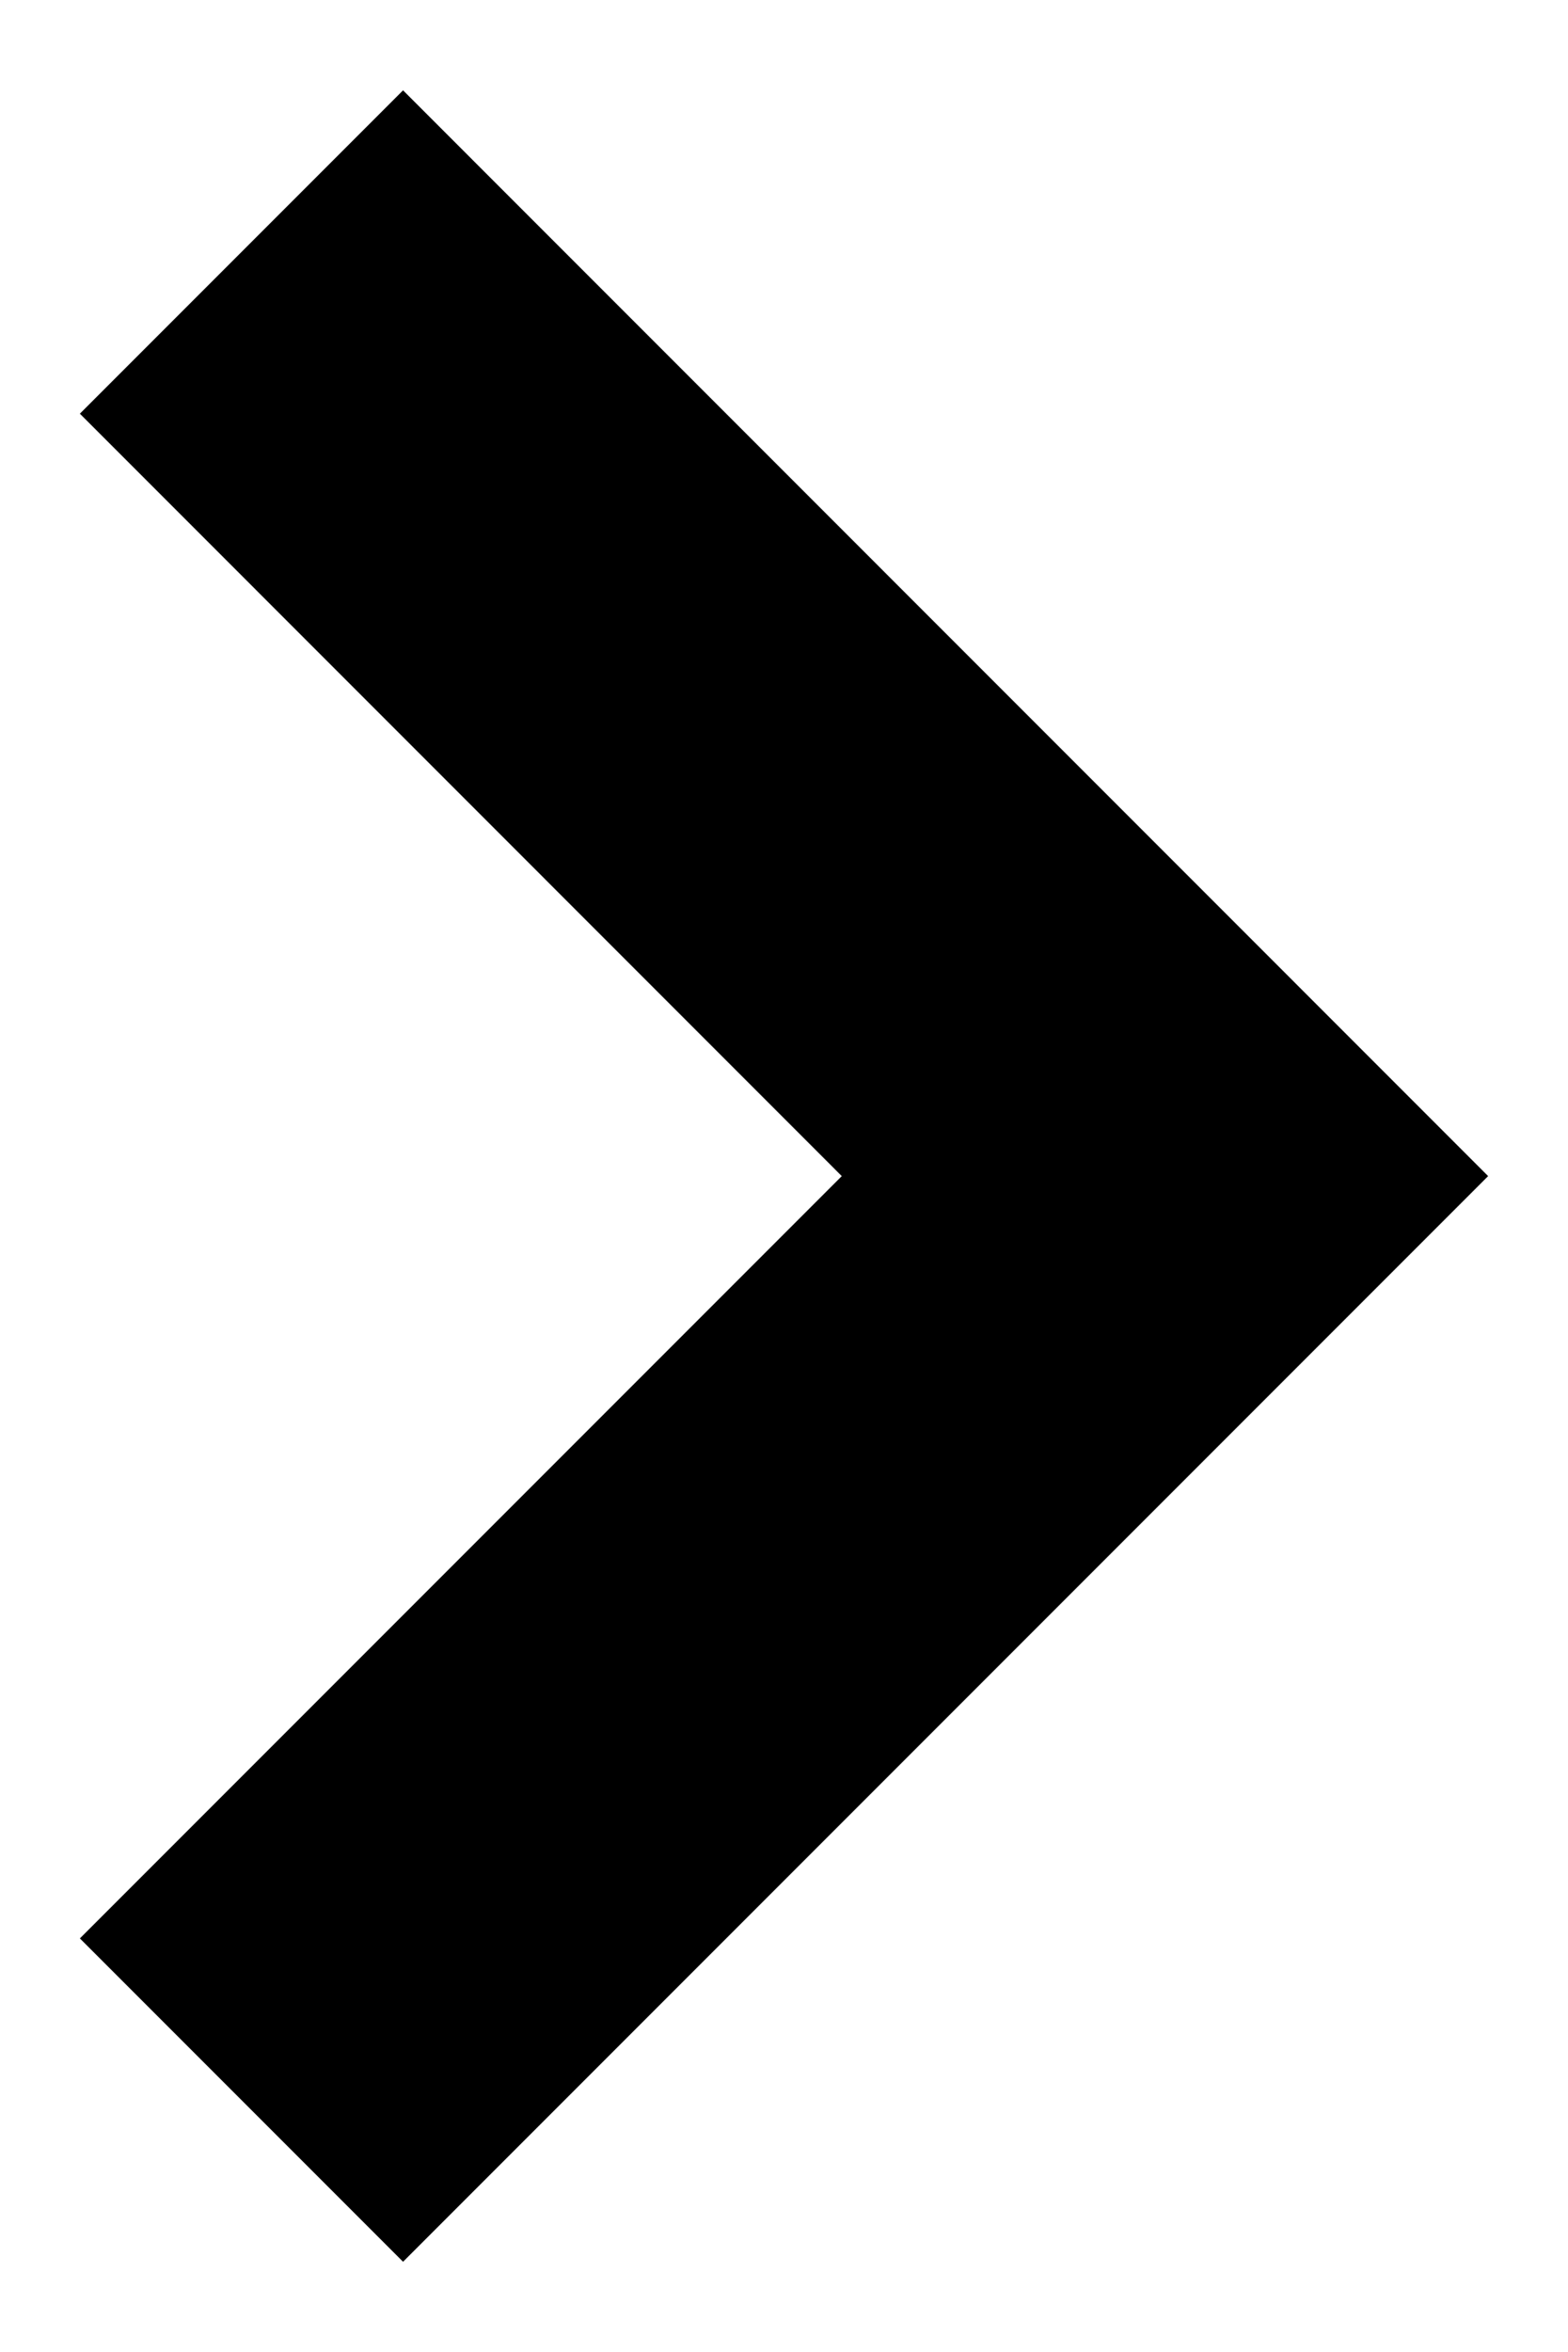<!-- Generated by IcoMoon.io -->
<svg version="1.1" xmlns="http://www.w3.org/2000/svg" width="683" height="1024" viewBox="0 0 683 1024">
<title></title>
<g id="icomoon-ignore">
</g>
<path d="M648.213 512.025l-472.649 472.649-140.776-140.776 331.874-331.874-331.874-331.922 140.776-140.776 472.649 472.697z"></path>
</svg>
